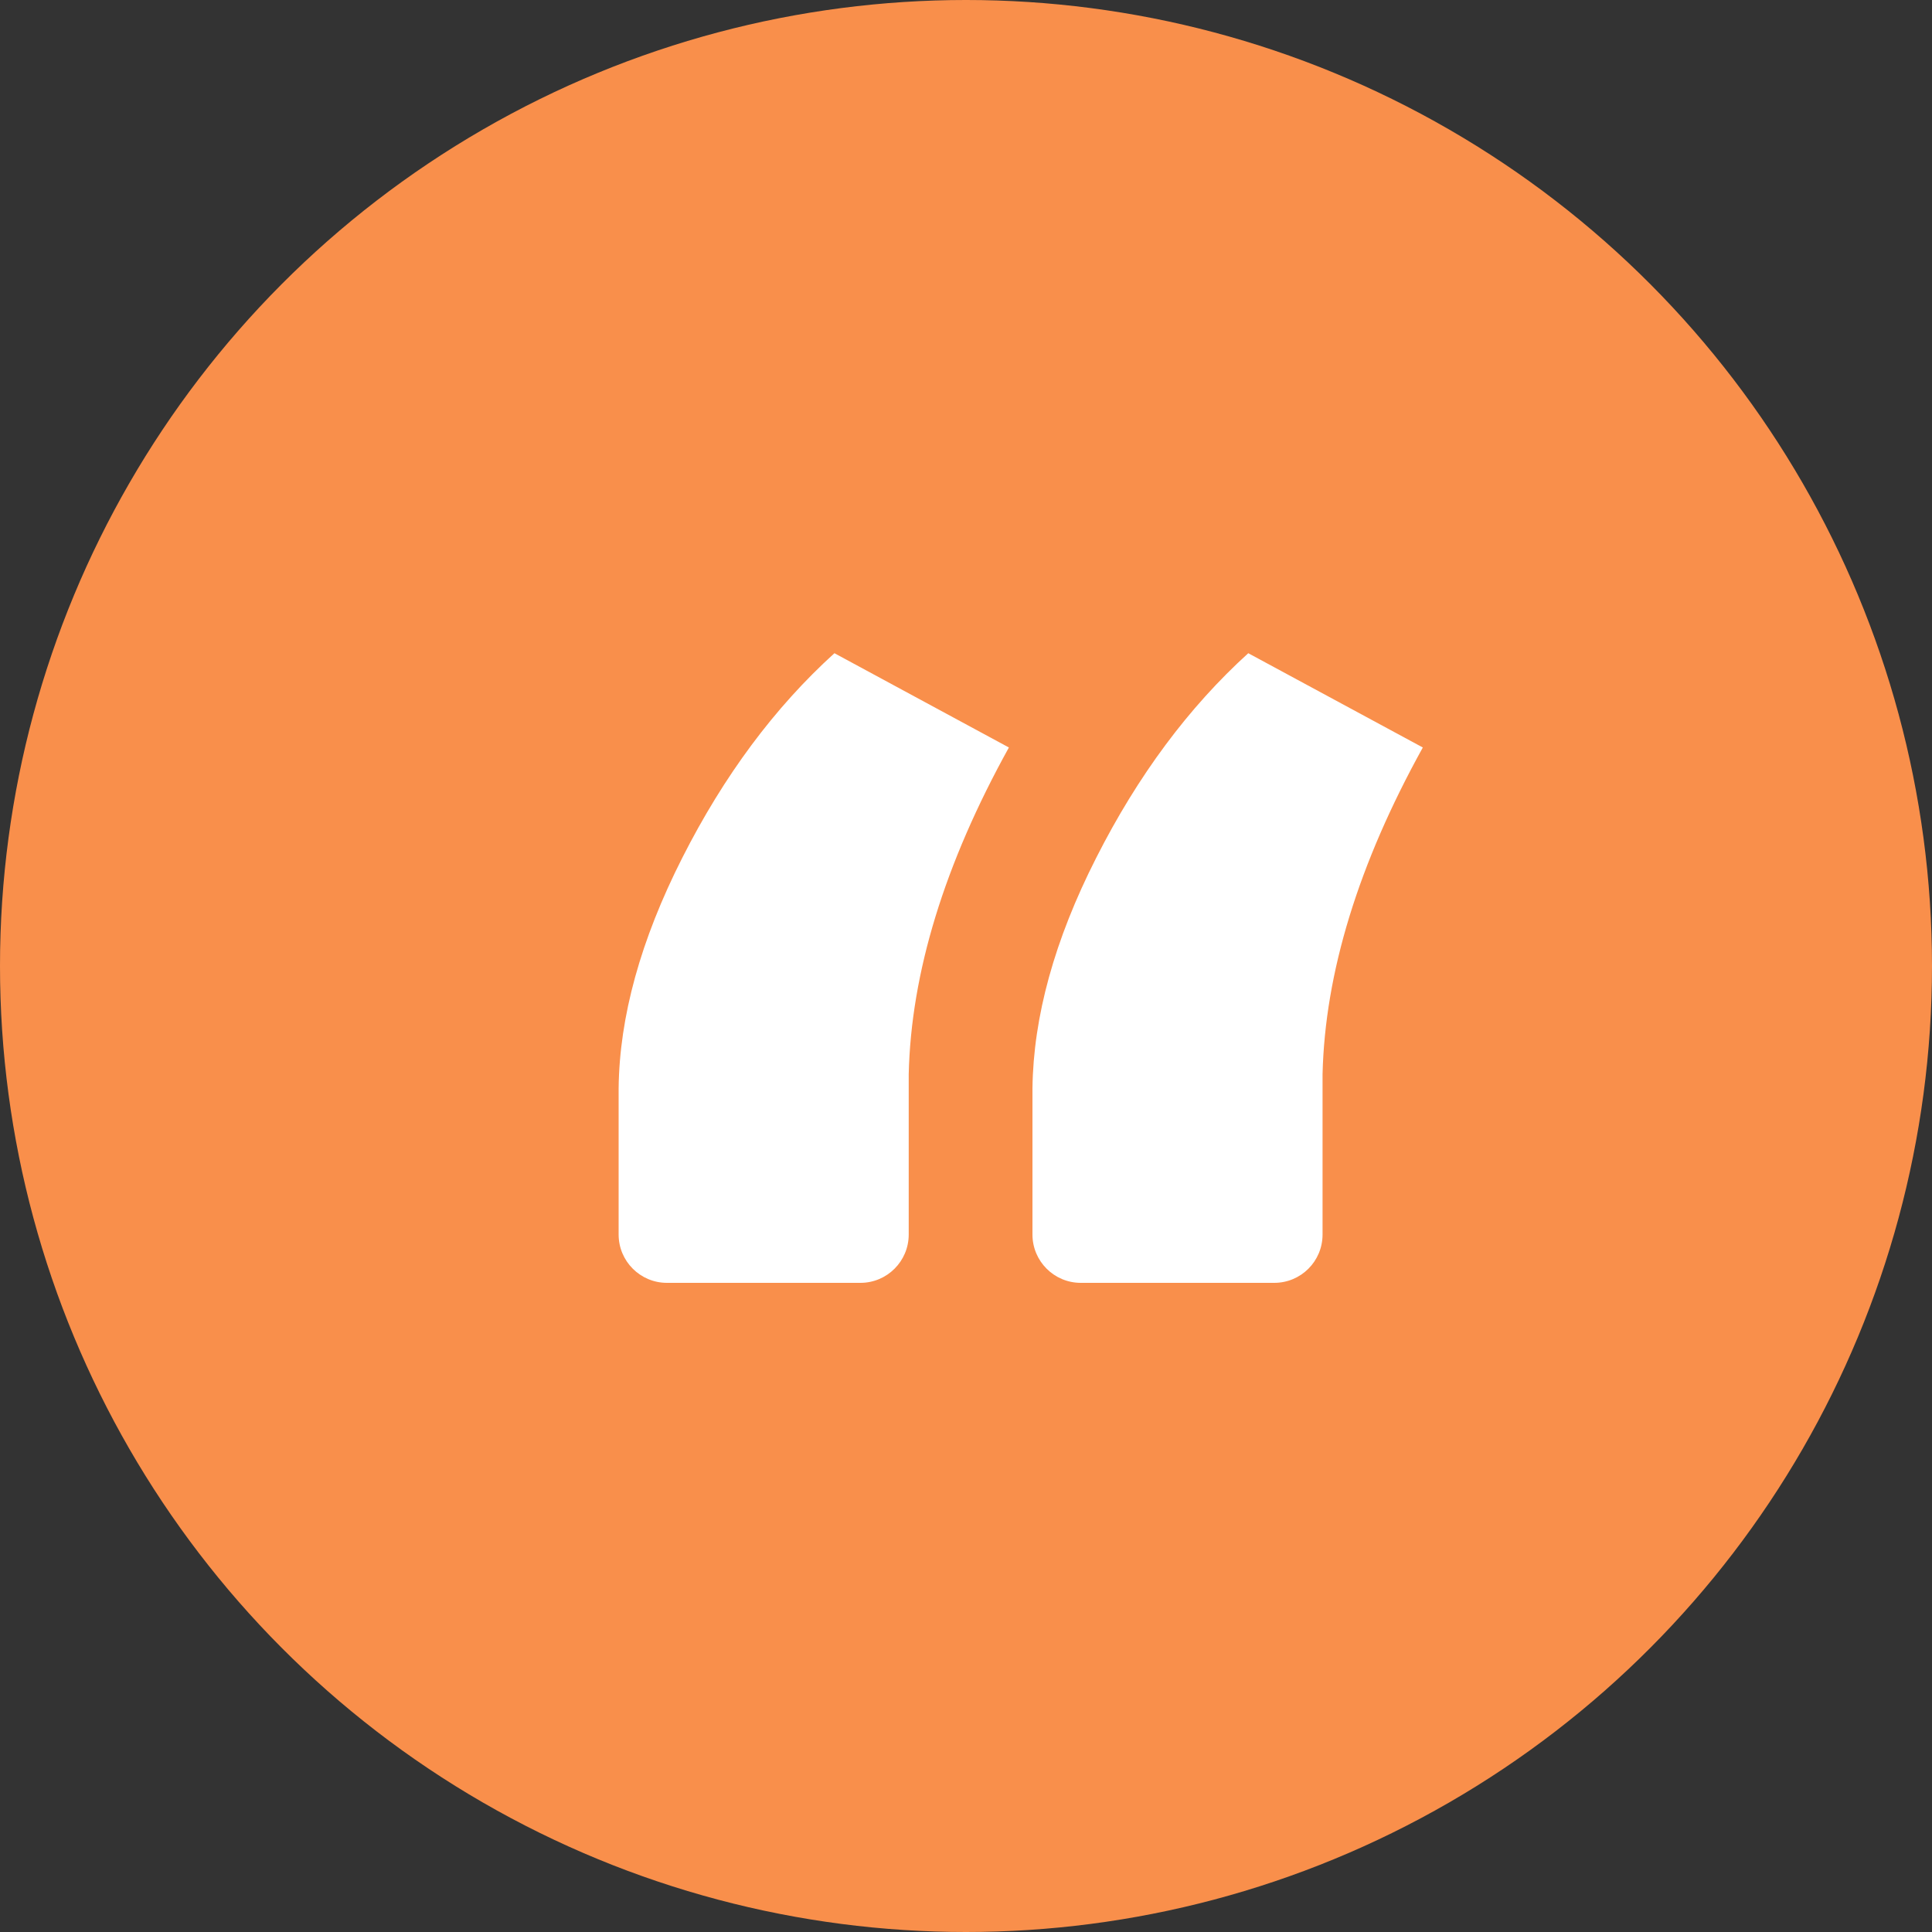 <svg xmlns="http://www.w3.org/2000/svg" width="20" height="20" viewBox="0 0 20 20">
  <rect x="0" y="0" width="20" height="20" fill="#333333" stroke="none"/>
  <g fill="none" fill-rule="evenodd">
    <circle cx="10" cy="10" r="10" fill="#F98F4B"/>
    <path fill="#FFF" d="M8.638,6.762 L10.444,7.738 C9.777,8.943 9.431,10.07 9.407,11.12 L9.407,12.78 C9.407,13.056 9.183,13.28 8.907,13.28 L6.904,13.28 C6.628,13.28 6.404,13.056 6.404,12.78 L6.404,11.266 C6.412,10.526 6.632,9.73 7.063,8.88 C7.494,8.029 8.019,7.323 8.638,6.762 Z M12.922,6.762 L14.729,7.738 C14.062,8.943 13.716,10.07 13.691,11.12 L13.691,12.78 C13.691,13.056 13.468,13.28 13.191,13.28 L11.188,13.28 C10.912,13.28 10.688,13.056 10.688,12.78 L10.688,11.266 C10.697,10.526 10.916,9.73 11.348,8.88 C11.779,8.029 12.304,7.323 12.922,6.762 Z"/>
  </g>
</svg>
